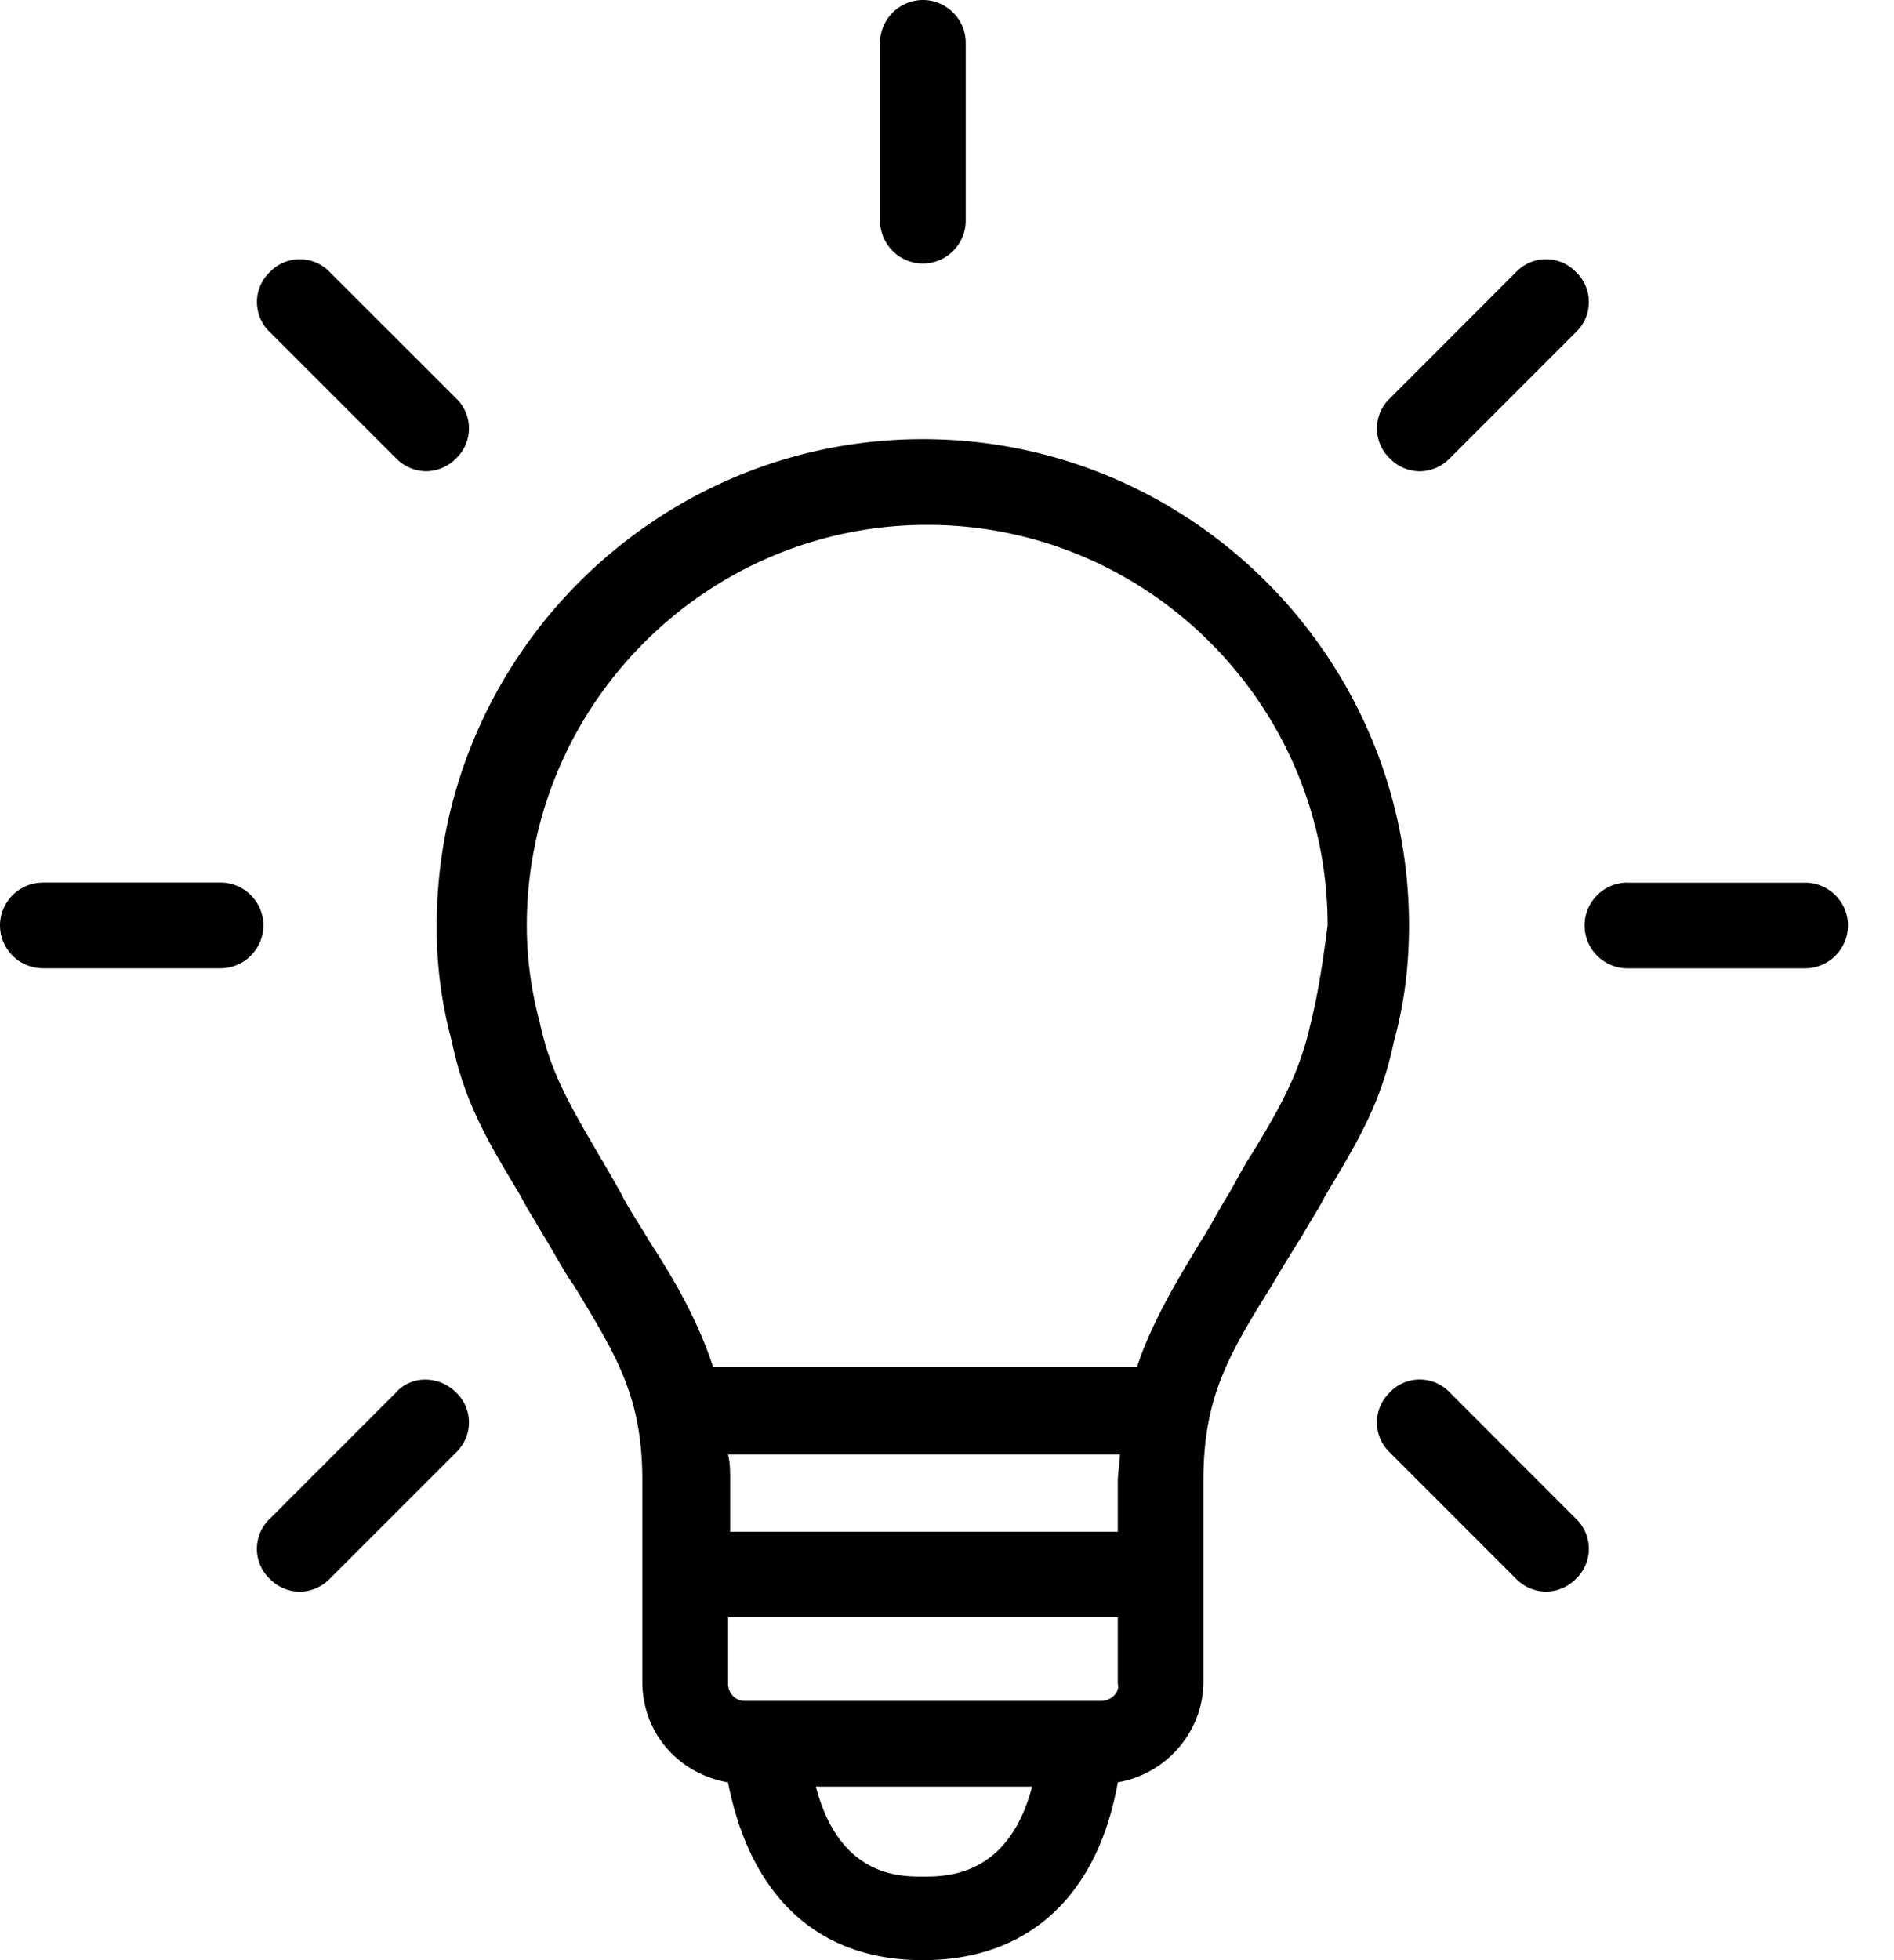 <svg width="29" height="30" fill="none" xmlns="http://www.w3.org/2000/svg"><path fill-rule="evenodd" clip-rule="evenodd" d="M14.787 3.377c0 .36-.295.656-.656.656a.658.658 0 01-.656-.656V.656c0-.36.296-.656.656-.656.36 0 .656.295.656.656v2.721zm6.95 3.836a.647.647 0 00.46-.197l1.934-1.934a.634.634 0 000-.918.634.634 0 00-.918 0L21.28 6.098a.634.634 0 000 .918.647.647 0 00.459.197zm-7.606-.492c4.099 0 7.443 3.345 7.443 7.443 0 .59-.066 1.18-.23 1.77-.193.935-.545 1.521-1.024 2.32l-.025.041c-.061.123-.135.245-.214.376-.048.079-.097.16-.146.247h-.001c-.164.263-.328.525-.459.754-.655 1.05-1.049 1.705-1.049 2.984v3.082c0 .754-.557 1.41-1.311 1.54C16.82 28.952 15.803 30 14.13 30s-2.656-1.05-2.983-2.721c-.755-.131-1.312-.754-1.312-1.541v-3.082c0-1.253-.378-1.877-1.01-2.92l-.04-.064c-.1-.14-.187-.293-.278-.45a9.695 9.695 0 00-.18-.304l-.146-.247a5.145 5.145 0 01-.215-.376l-.025-.042c-.479-.798-.83-1.384-1.024-2.319a6.565 6.565 0 01-.23-1.77c0-4.098 3.345-7.443 7.443-7.443zm-2.95 16.722h5.934v-.755c0-.086.009-.163.018-.236.007-.066.015-.128.015-.19h-6c.032.131.032.262.032.426v.755zm-.033 2.327c0 .132.098.263.262.263h5.442c.164 0 .296-.131.263-.263v-1.016h-5.967v1.016zm1.344 1.574c.36 1.377 1.278 1.377 1.64 1.377.36 0 1.31 0 1.671-1.377h-3.311zm6.688-9.705c.46-.754.722-1.245.886-1.967.13-.524.196-1.016.262-1.508 0-3.377-2.754-6.131-6.131-6.131-3.377 0-6.131 2.754-6.131 6.13 0 .493.065.985.196 1.476.164.755.427 1.213.886 2 .098.164.23.394.36.623.081.163.175.313.266.458.056.089.11.176.16.264.427.655.755 1.245.984 1.934h6.492c.222-.665.566-1.24.944-1.869l.04-.065a5.65 5.65 0 00.213-.36c.066-.116.136-.239.213-.362l.114-.204c.08-.147.156-.283.246-.419zm5.738-4.13h2.721c.361 0 .656.294.656.655 0 .36-.295.656-.656.656h-2.721a.658.658 0 01-.656-.656c0-.36.295-.656.656-.656zM6.066 7.015a.647.647 0 00.459.197.647.647 0 00.459-.197.634.634 0 000-.918L5.049 4.164a.634.634 0 00-.918 0 .634.634 0 000 .918l1.935 1.934zm-5.41 6.492h2.721c.36 0 .656.295.656.656 0 .36-.295.656-.656.656H.656A.658.658 0 010 14.164c0-.36.295-.656.656-.656zm5.41 7.803L4.13 23.246a.634.634 0 000 .918.648.648 0 00.46.197.647.647 0 00.458-.197l1.935-1.934a.634.634 0 000-.919c-.263-.262-.689-.262-.918 0zm15.213 0a.634.634 0 01.918 0l1.934 1.935a.634.634 0 010 .918.648.648 0 01-.459.197.648.648 0 01-.459-.197L21.28 22.23a.634.634 0 010-.919z" fill="#000"/></svg>